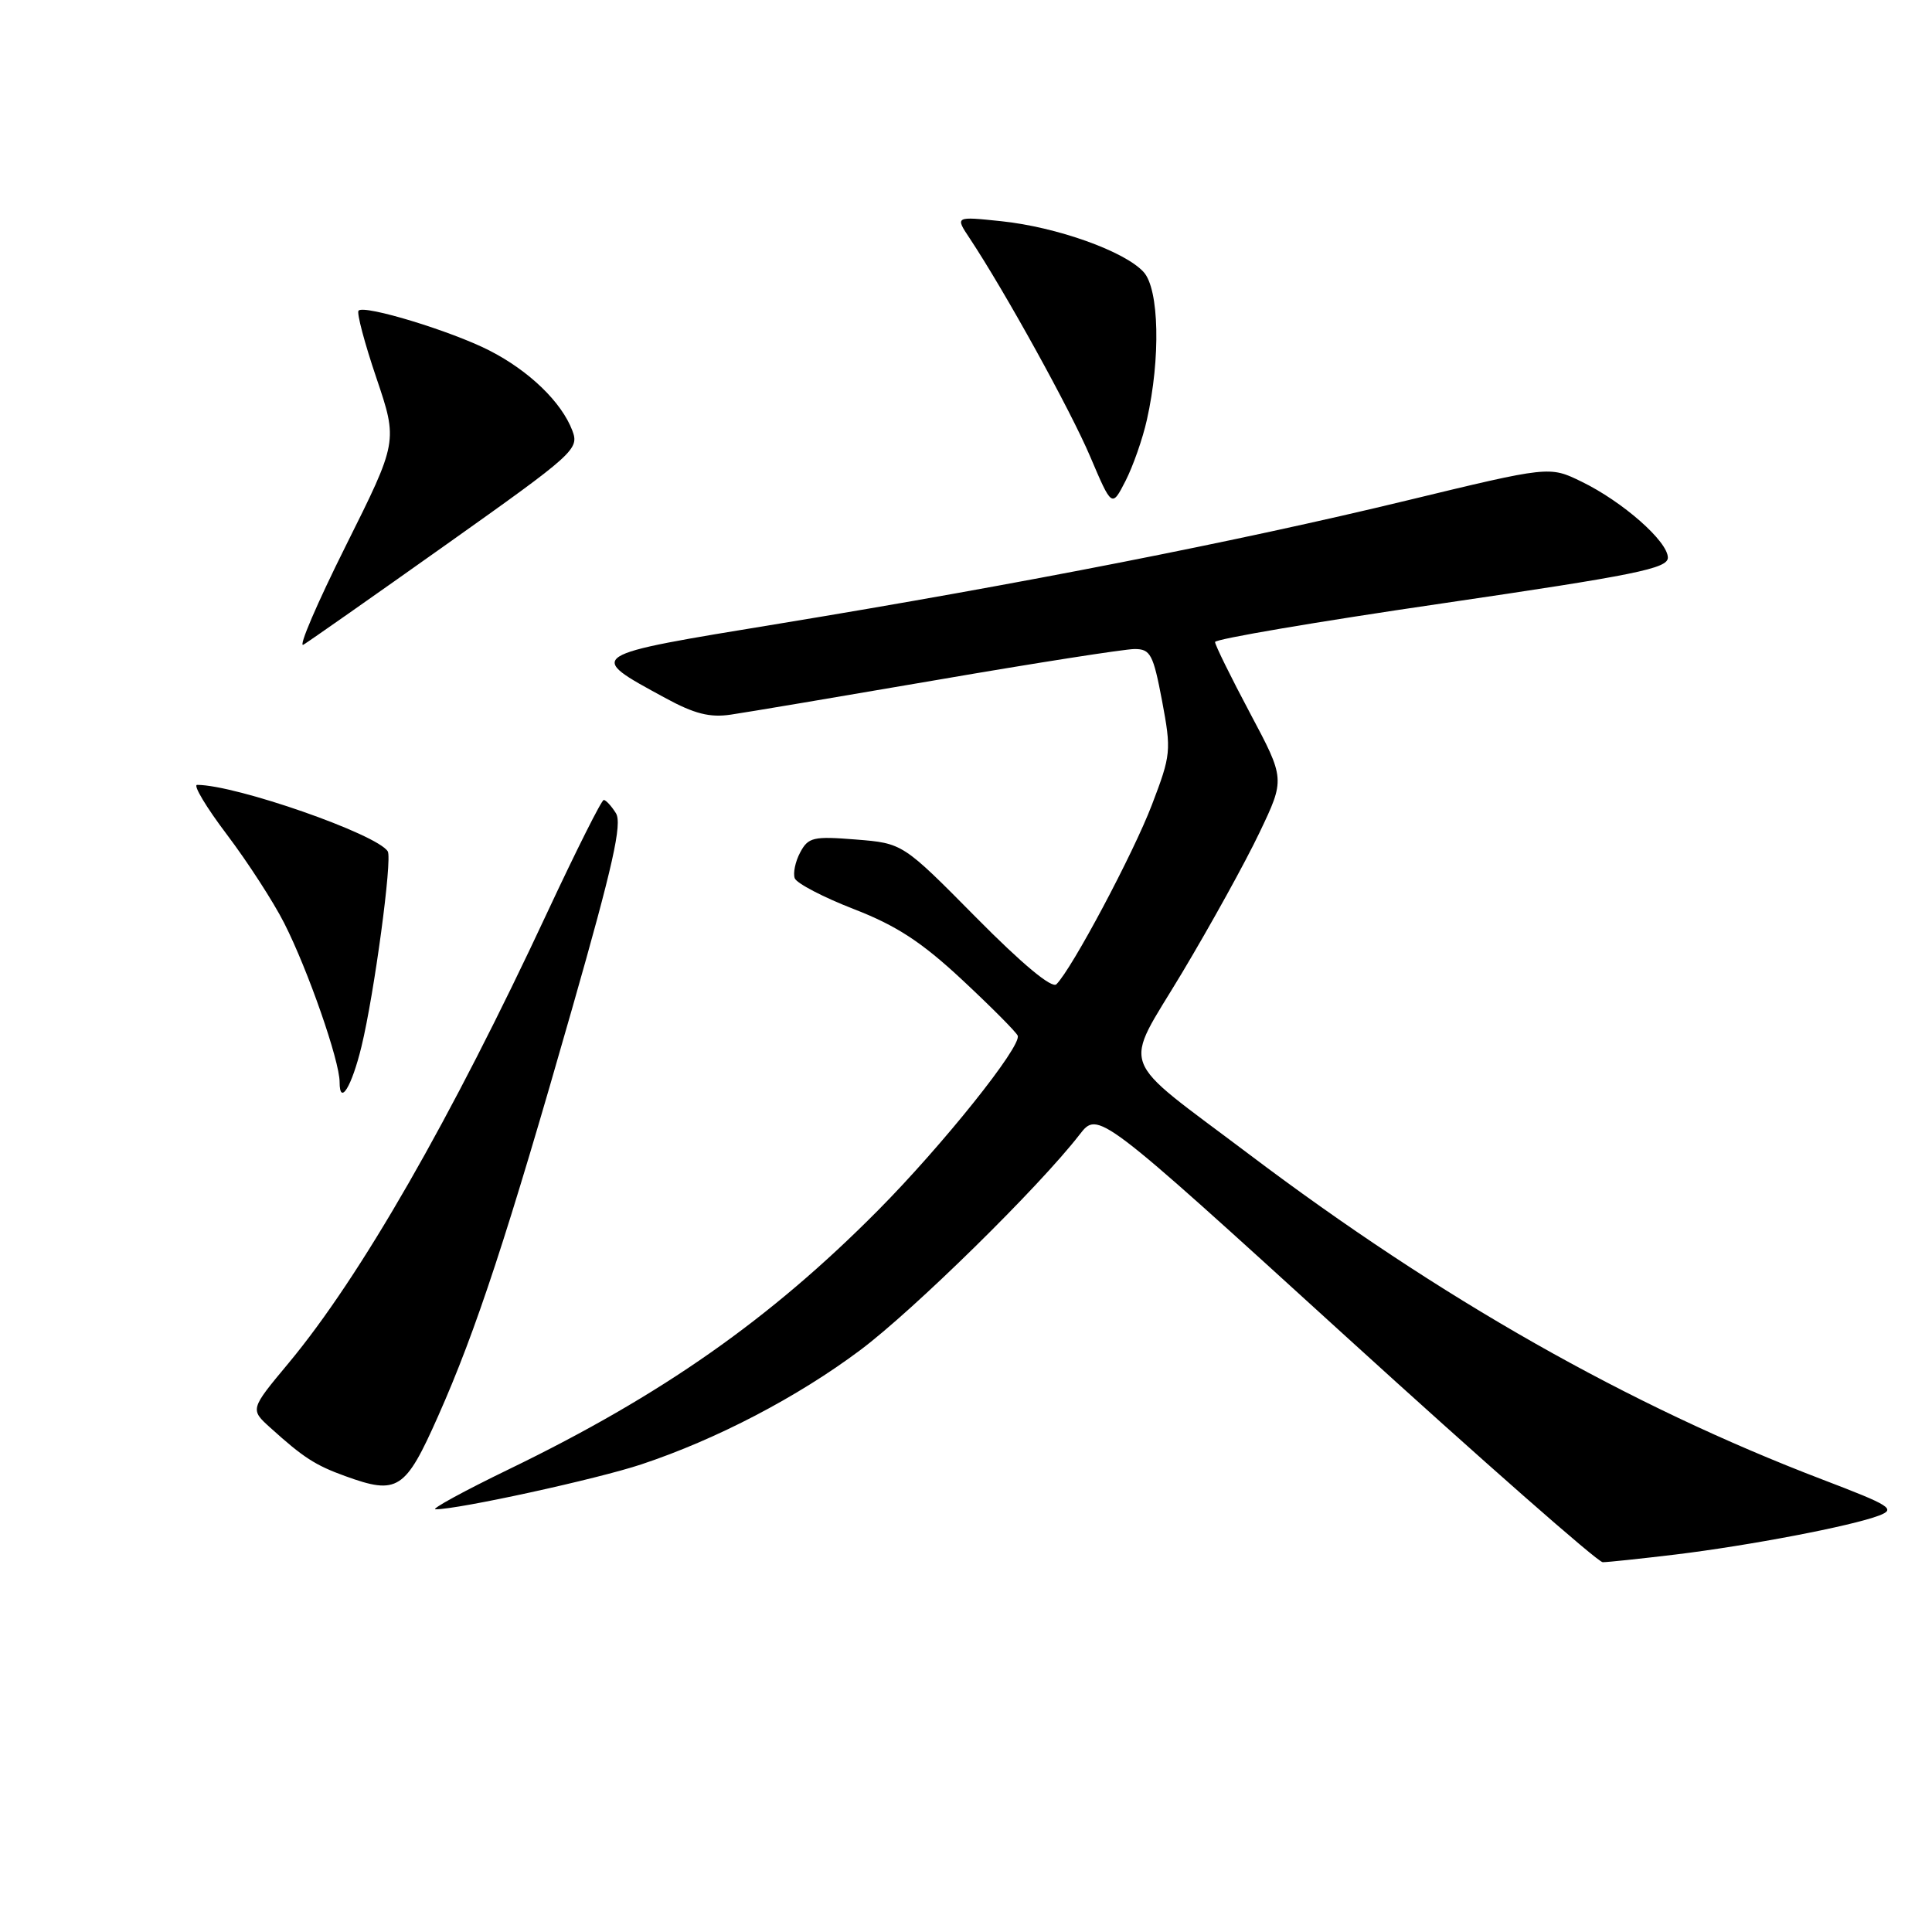 <?xml version="1.0" encoding="UTF-8" standalone="no"?>
<!DOCTYPE svg PUBLIC "-//W3C//DTD SVG 1.1//EN" "http://www.w3.org/Graphics/SVG/1.1/DTD/svg11.dtd" >
<svg xmlns="http://www.w3.org/2000/svg" xmlns:xlink="http://www.w3.org/1999/xlink" version="1.1" viewBox="0 0 256 256">
 <g >
 <path fill="currentColor"
d=" M 222.03 205.98 C 231.81 204.79 245.33 202.21 248.98 200.82 C 251.25 199.95 250.55 199.51 241.49 196.05 C 215.86 186.26 190.86 172.08 165.50 152.94 C 147.83 139.61 148.74 142.08 156.62 128.92 C 160.40 122.60 165.03 114.23 166.89 110.32 C 170.28 103.22 170.28 103.22 165.64 94.50 C 163.09 89.70 161.00 85.46 161.00 85.07 C 161.00 84.68 174.50 82.38 191.00 79.97 C 216.70 76.20 221.00 75.33 221.00 73.89 C 221.00 71.74 215.01 66.46 209.54 63.81 C 205.31 61.75 205.31 61.75 186.40 66.32 C 164.00 71.74 135.24 77.38 103.29 82.63 C 77.38 86.88 77.59 86.74 88.12 92.47 C 92.01 94.59 94.06 95.11 96.85 94.69 C 98.86 94.40 111.19 92.32 124.25 90.08 C 137.31 87.83 149.05 86.00 150.34 86.00 C 152.44 86.00 152.81 86.70 153.98 92.87 C 155.22 99.48 155.17 100.01 152.63 106.65 C 150.15 113.14 142.06 128.34 139.98 130.42 C 139.38 131.02 135.43 127.73 129.32 121.55 C 119.62 111.74 119.62 111.74 113.41 111.24 C 107.77 110.79 107.10 110.94 106.03 112.95 C 105.38 114.16 105.06 115.71 105.31 116.38 C 105.57 117.05 109.09 118.89 113.14 120.46 C 118.79 122.65 122.13 124.83 127.50 129.84 C 131.35 133.43 134.66 136.76 134.85 137.23 C 135.41 138.61 124.89 151.76 116.34 160.38 C 102.05 174.79 87.70 184.86 67.50 194.65 C 61.45 197.58 57.05 199.99 57.71 199.99 C 60.71 200.01 79.12 195.99 85.00 194.03 C 94.97 190.71 105.67 185.12 113.97 178.91 C 121.08 173.59 137.69 157.27 143.05 150.34 C 145.50 147.18 145.50 147.18 178.34 177.09 C 196.41 193.54 211.72 207.00 212.37 207.00 C 213.02 207.00 217.37 206.54 222.03 205.98 Z  M 58.05 187.65 C 63.06 176.39 67.28 163.54 75.85 133.50 C 81.22 114.69 82.47 109.12 81.61 107.75 C 81.01 106.79 80.28 106.00 80.00 106.00 C 79.71 106.00 76.38 112.64 72.59 120.75 C 59.72 148.35 47.79 169.14 38.23 180.63 C 33.13 186.75 33.13 186.75 35.82 189.18 C 40.19 193.13 41.78 194.16 45.74 195.59 C 52.68 198.11 53.70 197.46 58.05 187.65 Z  M 47.90 138.66 C 49.59 131.71 52.00 113.81 51.38 112.81 C 49.97 110.53 31.26 104.00 26.12 104.00 C 25.55 104.00 27.33 106.97 30.07 110.59 C 32.81 114.22 36.24 119.51 37.67 122.34 C 40.81 128.53 45.00 140.56 45.00 143.38 C 45.00 146.61 46.61 143.99 47.90 138.66 Z  M 59.15 72.14 C 76.16 60.07 76.77 59.52 75.84 57.06 C 74.41 53.28 70.11 49.13 64.84 46.44 C 59.81 43.87 48.30 40.36 47.51 41.16 C 47.24 41.43 48.30 45.44 49.87 50.07 C 52.72 58.50 52.72 58.50 45.81 72.34 C 42.01 79.95 39.48 85.84 40.20 85.43 C 40.91 85.01 49.44 79.03 59.15 72.14 Z  M 151.97 55.62 C 153.80 47.48 153.60 38.32 151.54 36.05 C 149.05 33.30 140.04 30.08 132.67 29.31 C 126.55 28.67 126.55 28.67 128.49 31.58 C 133.18 38.66 141.86 54.37 144.47 60.53 C 147.33 67.25 147.33 67.25 149.14 63.72 C 150.13 61.78 151.41 58.14 151.97 55.62 Z "/>
</g>
</svg>